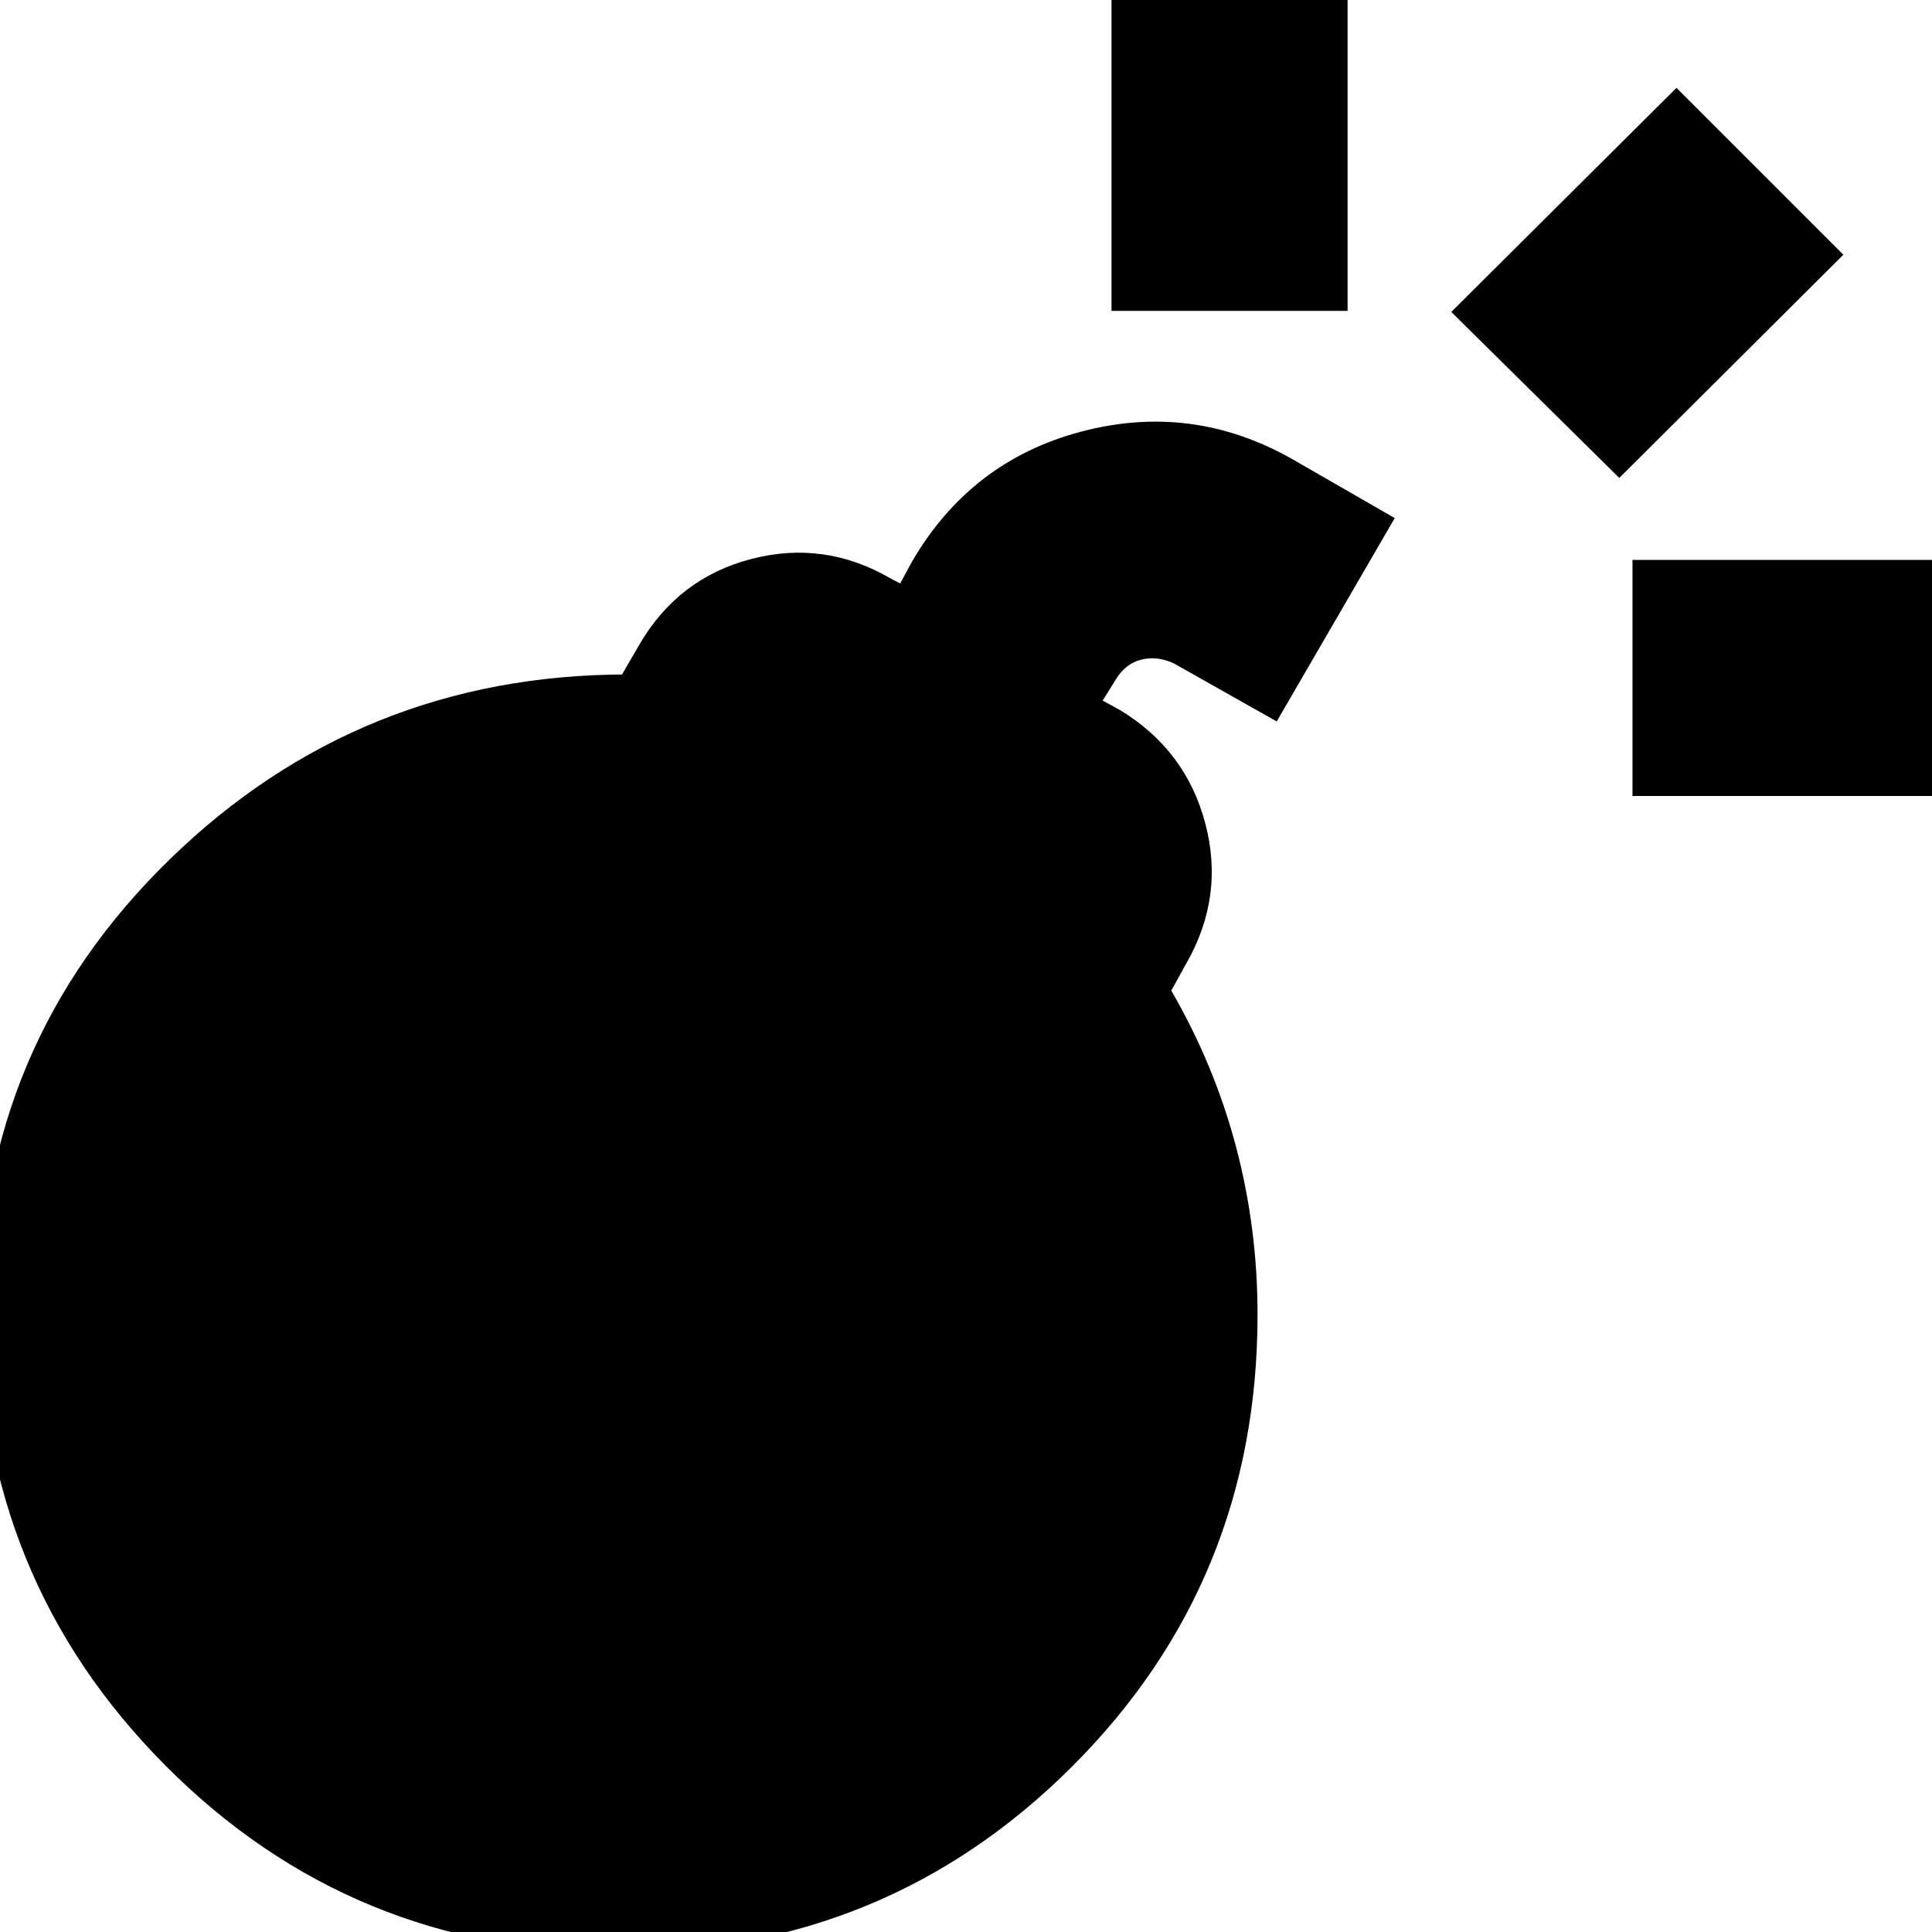 <svg xmlns="http://www.w3.org/2000/svg" height="24" viewBox="0 -960 960 960" width="24"><path d="M307.35 10.17q-132.7 0-225.11-92.84-92.41-92.85-92.41-226.11 0-132.13 94.41-224.11 94.41-91.98 227.67-91.98h-2.82l8.74-15.04q19.26-32.96 55.63-42.37 36.37-9.42 69.32 9.85l4.52 2.34 5.74-10.61q29.13-50.26 84.18-64.82 55.04-14.57 104.74 13.56l51.08 29.39-58.65 101.05-51.09-28.83q-8.3-3.87-16.26-1.87-7.95 2-12.82 10.18l-6.31 10.17 8.31 4.52q32.95 19.83 42.65 56.35 9.7 36.52-9.57 70.04l-7.3 13.18q21.43 37 32.15 77.5 10.72 40.5 10.72 83.5 0 132.69-92.41 224.82-92.42 92.13-225.11 92.13Zm503.82-574.65v-117.3h157.31v117.3H811.17ZM552.3-805.52v-157.31h117.31v157.31H552.3Zm252.31 83L721.13-805l111.91-111.35 82.92 82.92-111.35 110.91Z"/></svg>